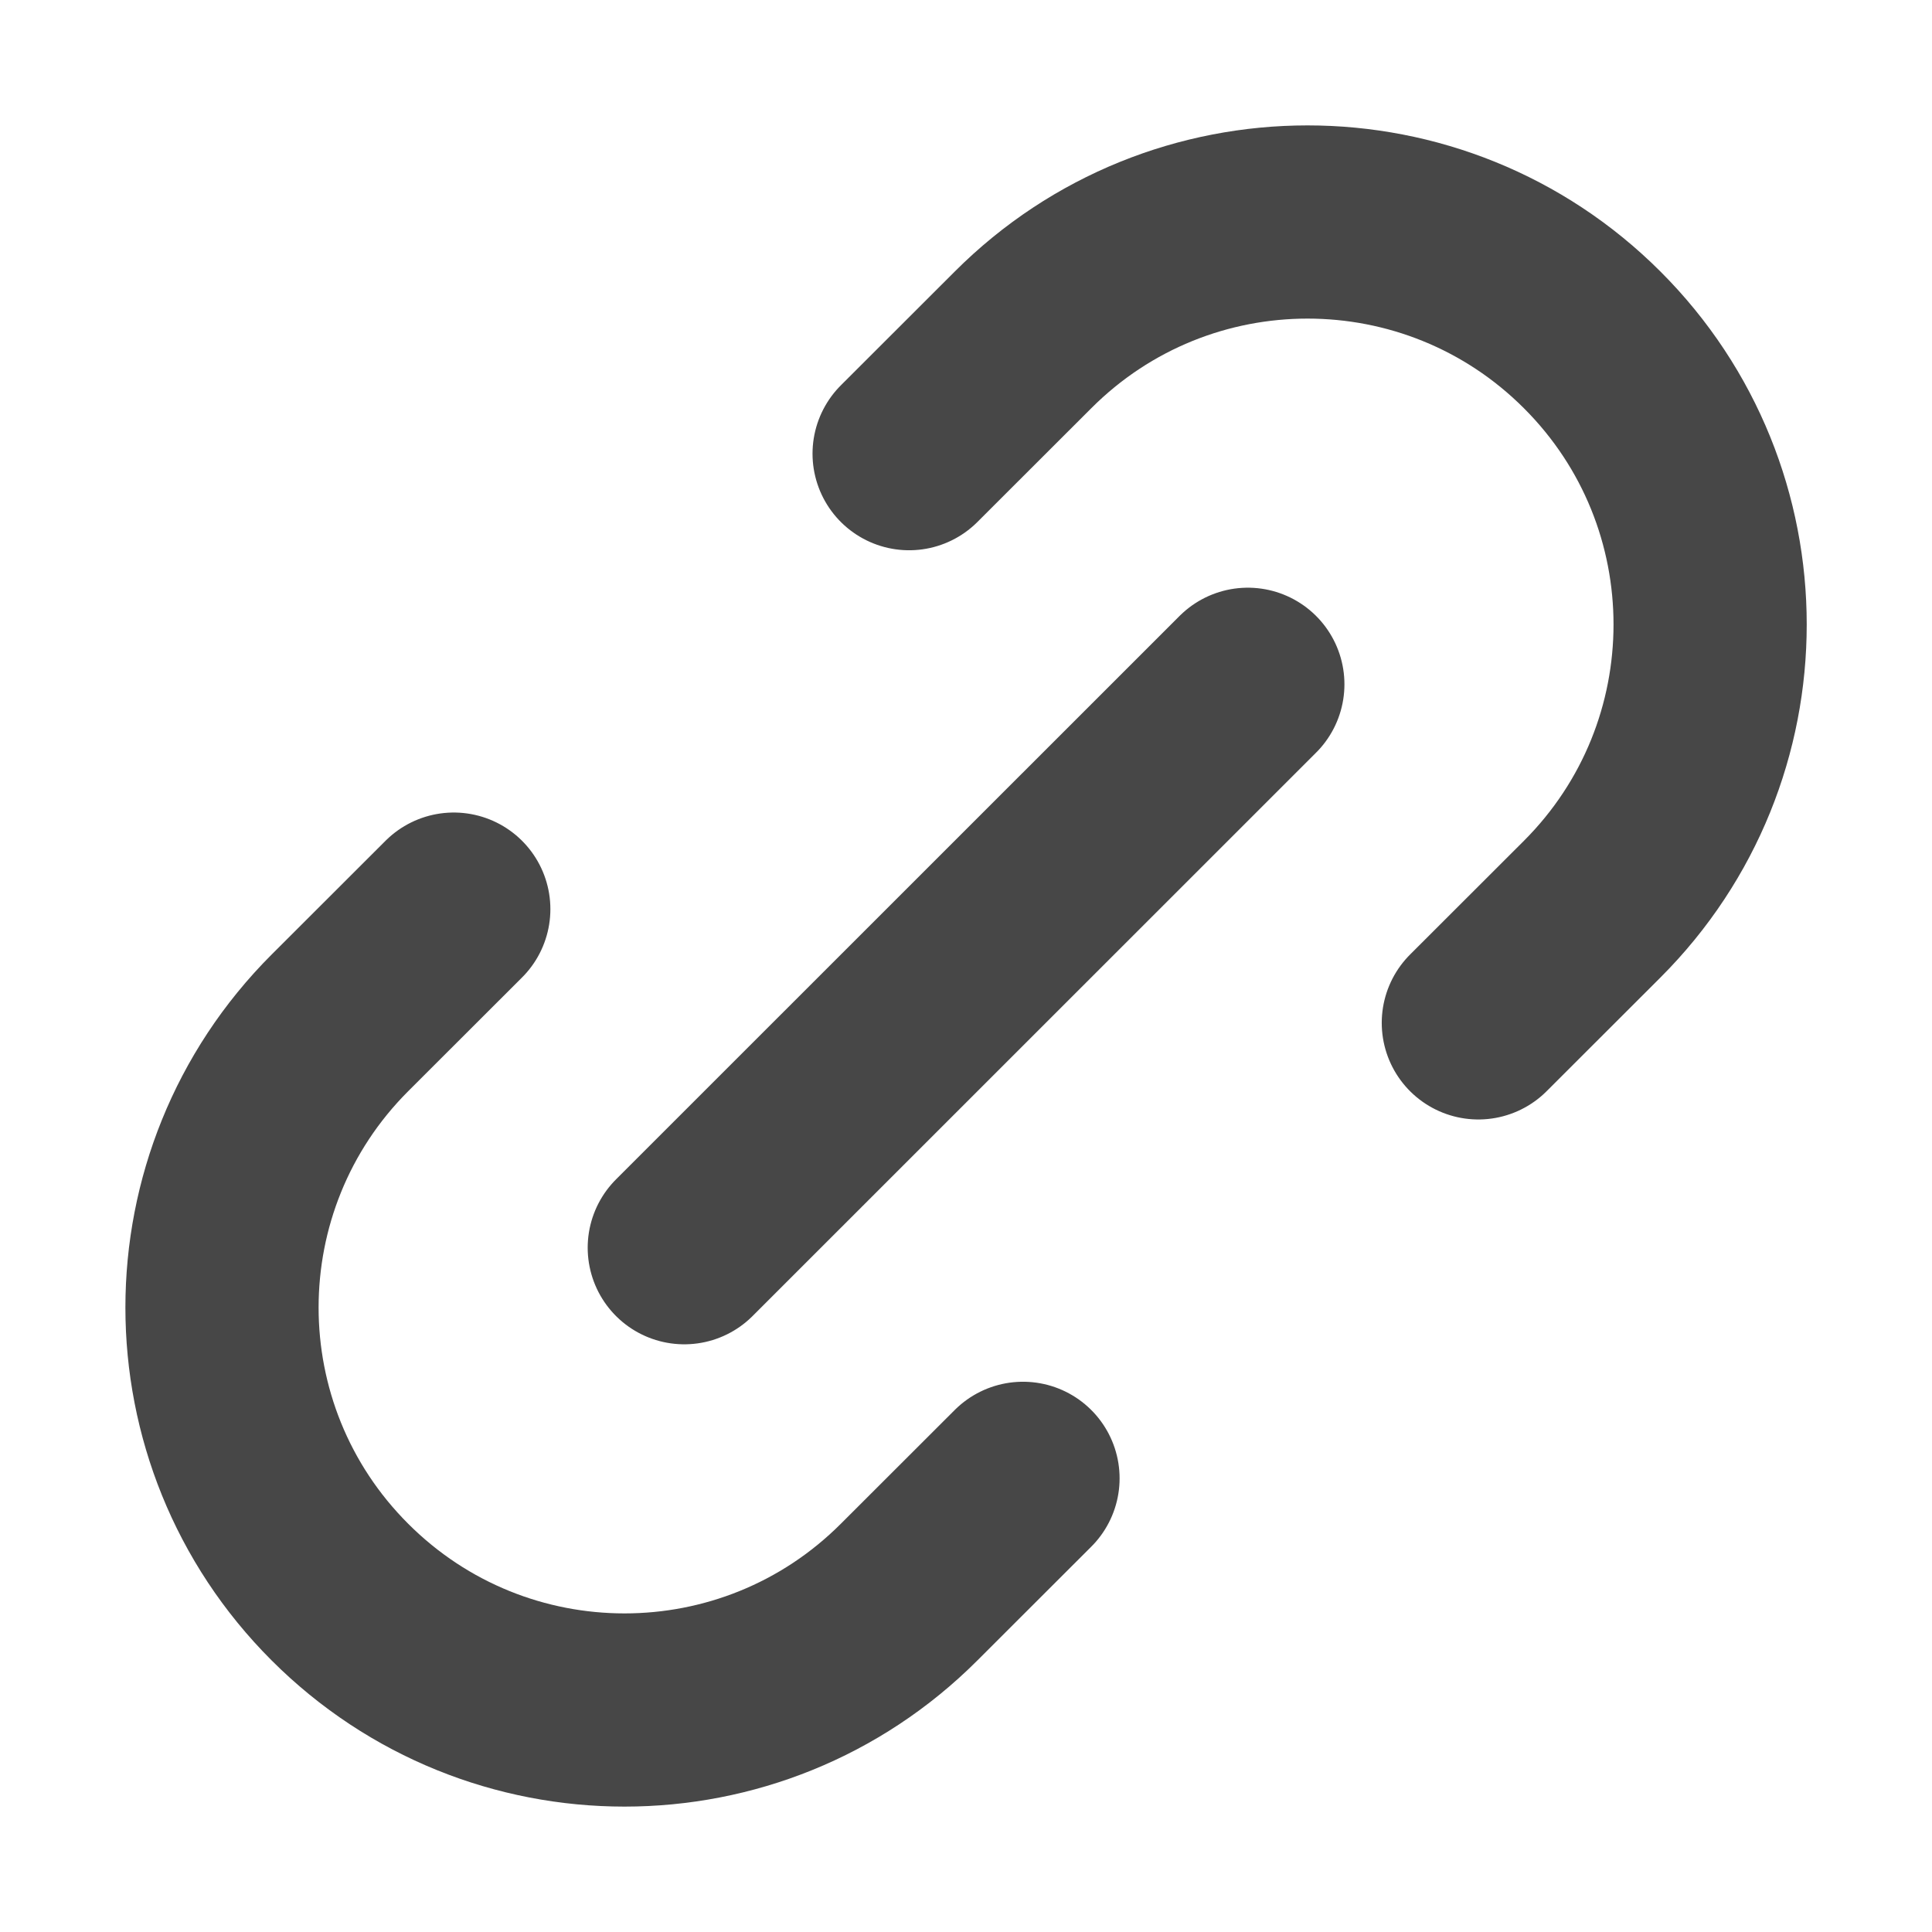 <svg width="16" height="16" viewBox="0 0 16 16" fill="none" xmlns="http://www.w3.org/2000/svg">
<path d="M8.472 12.243L7.529 13.185C6.227 14.487 4.117 14.487 2.815 13.185C1.513 11.884 1.513 9.773 2.815 8.471L3.758 7.529M12.243 8.471L13.186 7.529C14.488 6.227 14.488 4.116 13.186 2.815C11.884 1.513 9.773 1.513 8.472 2.815L7.529 3.757M5.667 10.333L10.334 5.667" stroke="#1A1A1A" stroke-opacity="0.8" stroke-width="1.6" stroke-linecap="round" stroke-linejoin="round"/>
</svg>

